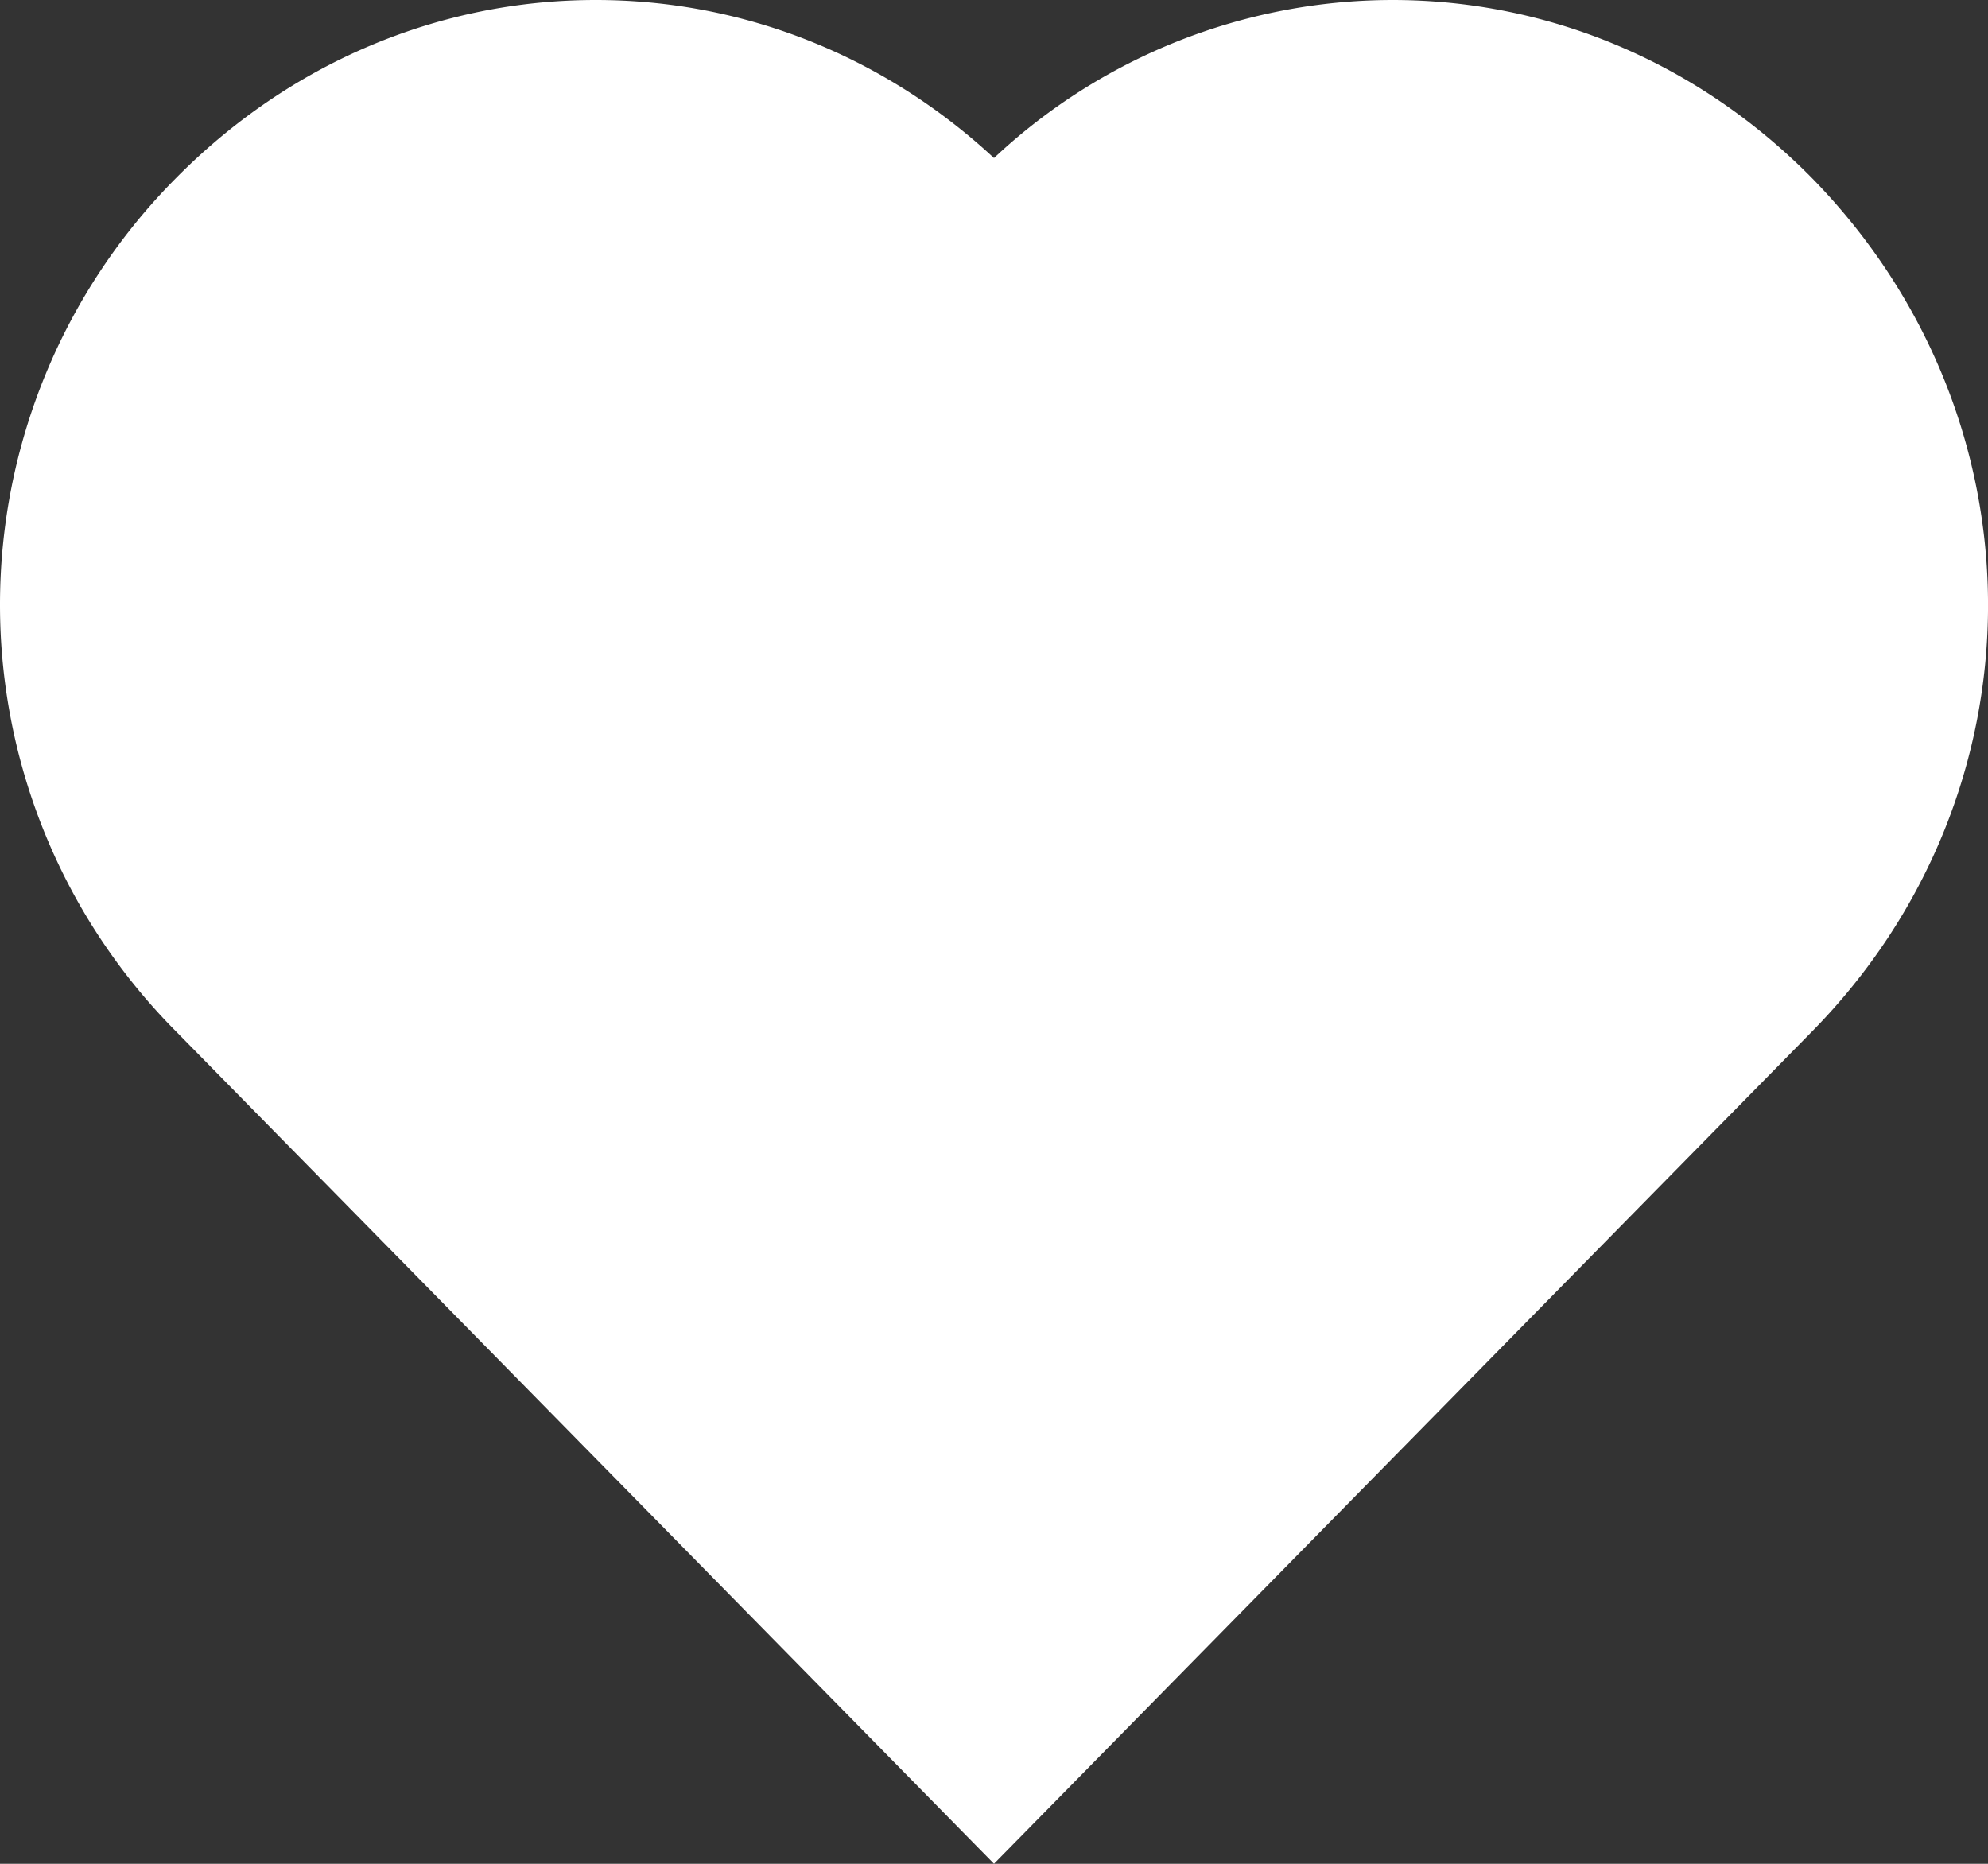 <svg xmlns="http://www.w3.org/2000/svg" width="16" height="15" fill="none" viewBox="0 0 16 15">
  <rect x="0" y="0" width="16" height="15" fill="#333333" stroke="none"/>
  <path
    fill="#fff"
    stroke="#fff"
    stroke-width="2"
    d="m7.32 2.005.68.63.68-.63A3.693 3.693 0 0 1 11.206 1c.99 0 1.934.395 2.663 1.133 1.51 1.544 1.506 3.937.002 5.467L8 13.573 2.13 7.6a3.87 3.87 0 0 1-.002-5.464C2.861 1.395 3.805 1 4.795 1c.932 0 1.82.351 2.525 1.005Z"
  />
</svg>
